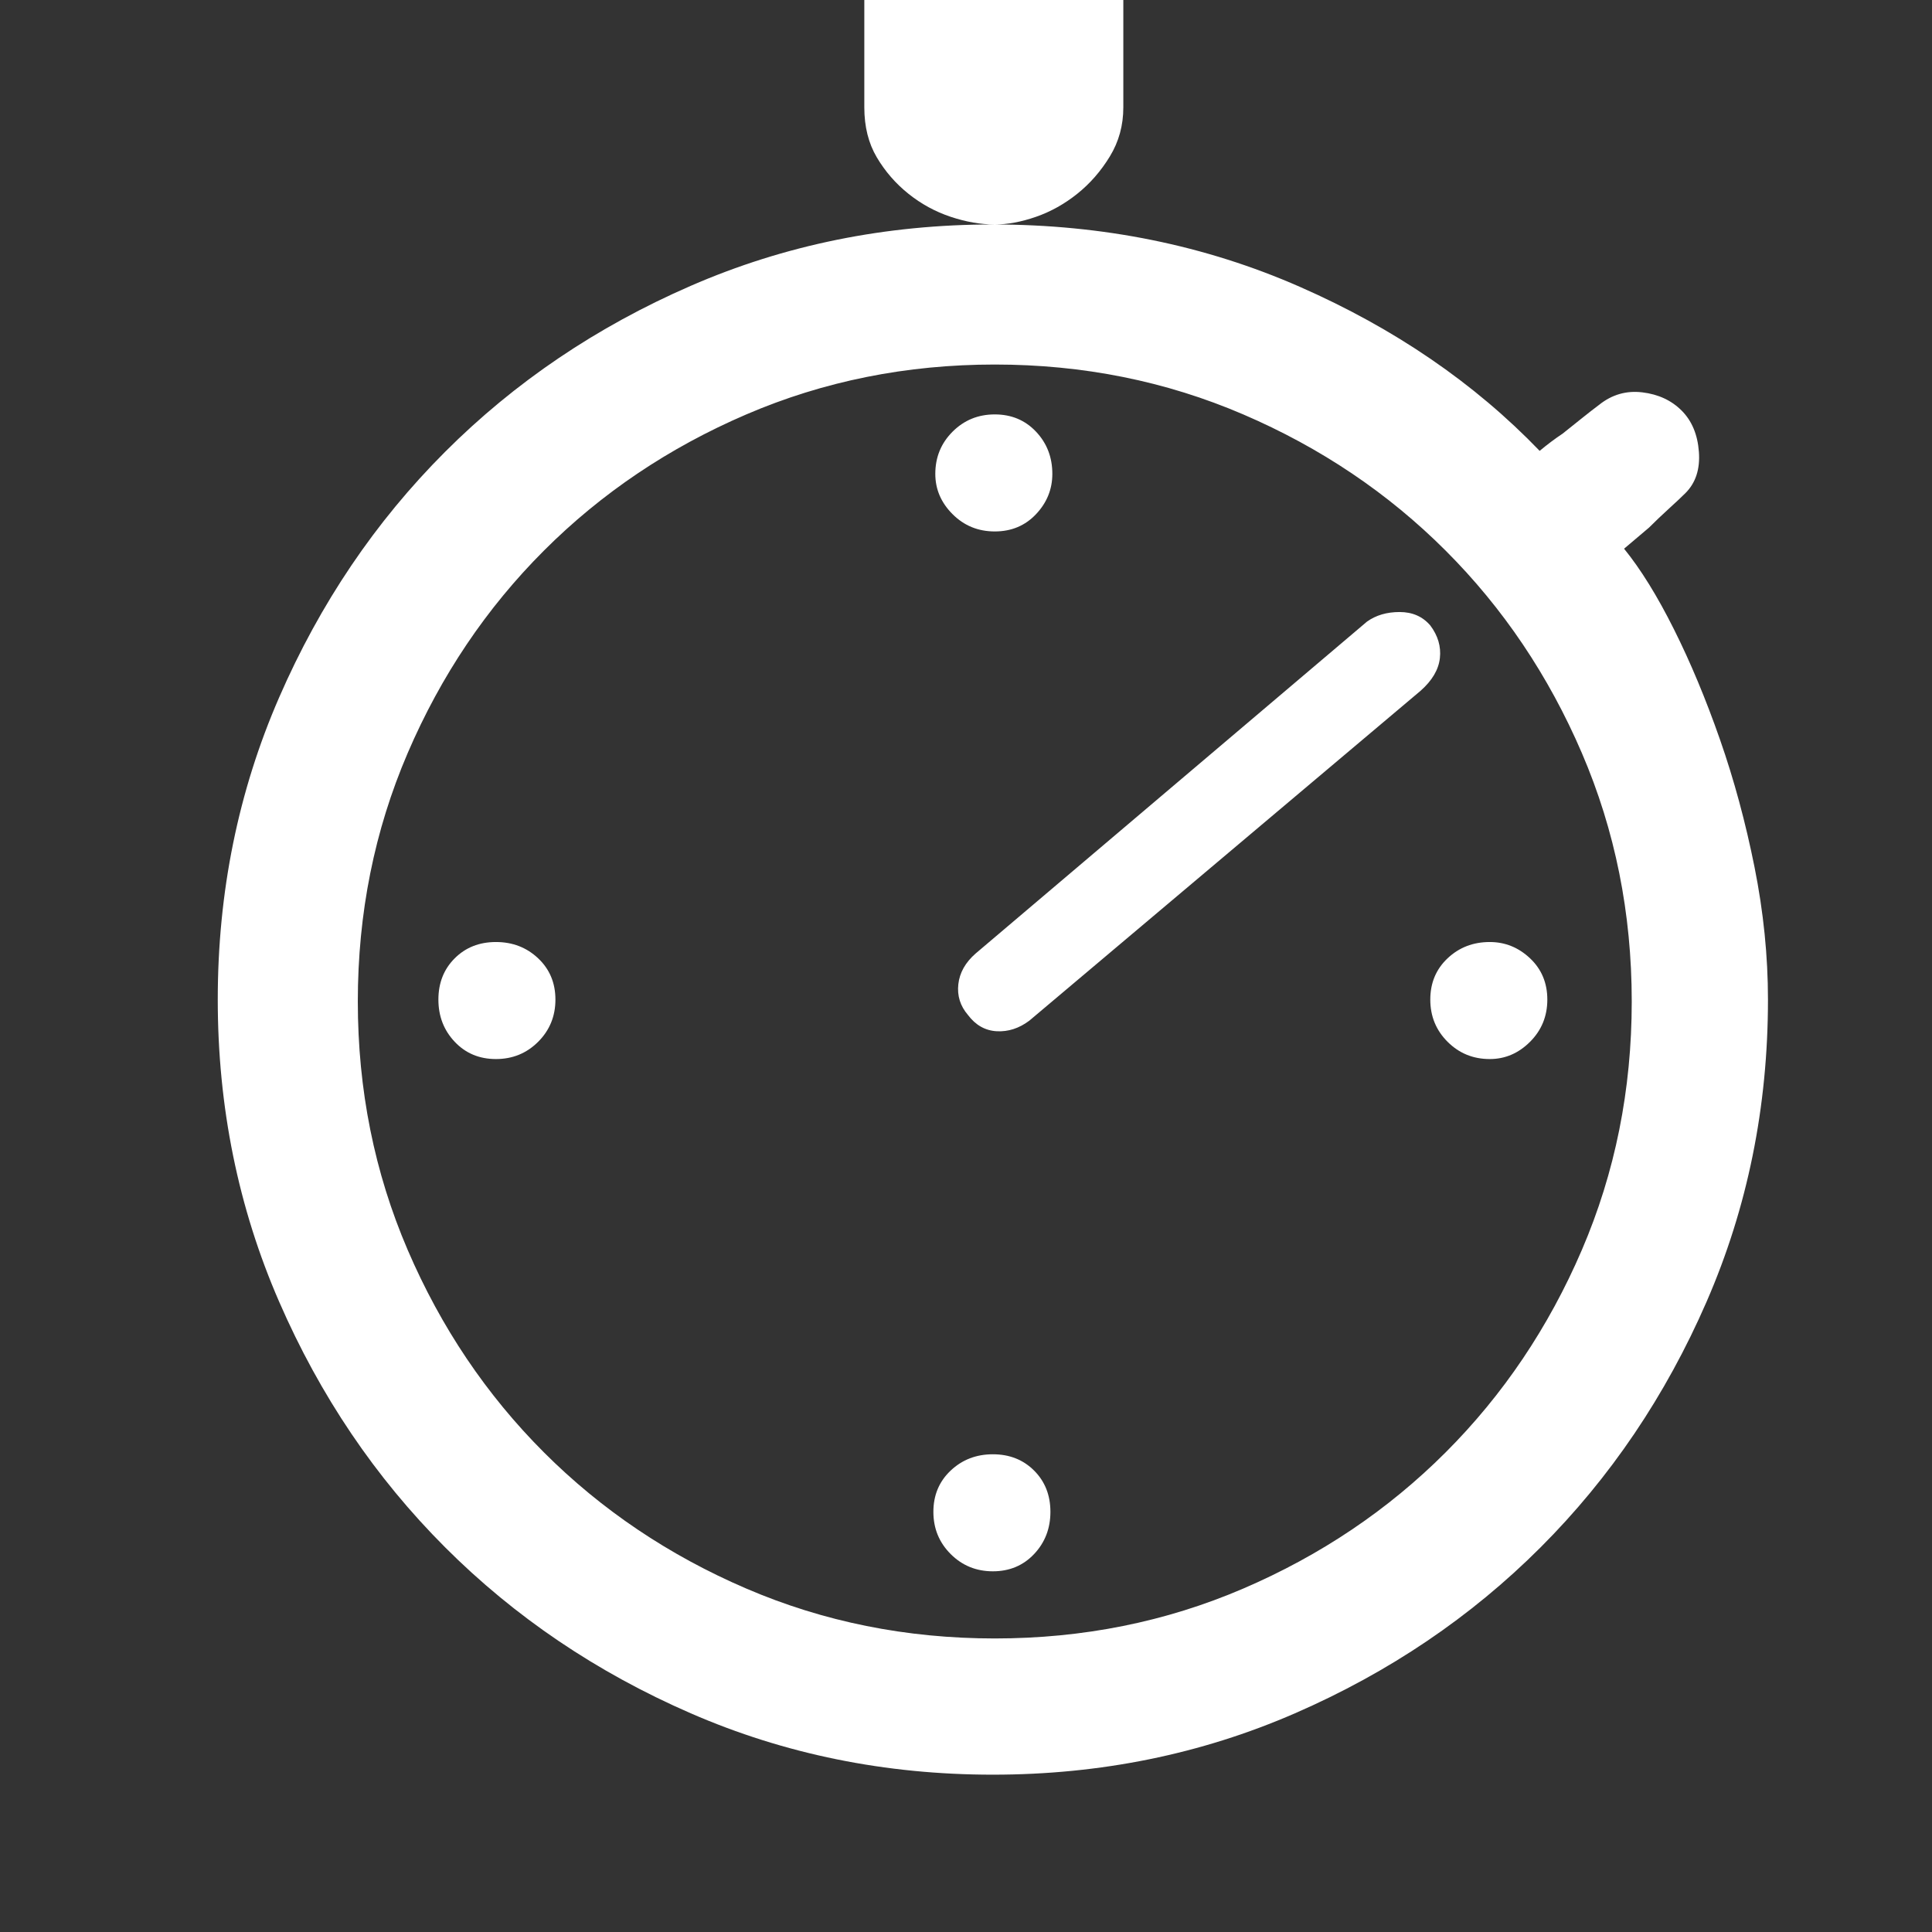 <?xml version="1.0" encoding="utf-8"?>
<!DOCTYPE svg PUBLIC "-//W3C//DTD SVG 1.1//EN" "http://www.w3.org/Graphics/SVG/1.1/DTD/svg11.dtd">
<svg version="1.1" id="图形" xmlns="http://www.w3.org/2000/svg" xmlns:xlink="http://www.w3.org/1999/xlink" x="0px" y="0px" width="1024px" height="1024px" viewBox="0 0 1024 1024" enable-background="new 0 0 1024 1024" xml:space="preserve">
  <rect x="0" y="0" width="1024" height="1024" fill="#333333" stroke="none"/>
  <path fill="#ffffff" d="M816.048 573.033q6.101 5.084 12.203 9.152l10.169 8.135q5.084 4.068 9.152 7.118 10.169 8.135 22.88 6.61t20.846-9.66 9.152-21.863-7.118-21.863q-3.051-3.051-8.643-8.135t-10.677-10.169q-6.101-5.084-13.219-11.186 13.219-16.27 26.439-42.709t24.405-58.471 18.304-67.623 7.118-70.165q0-85.418-32.54-160.159t-87.96-130.161-130.161-87.96-160.159-32.54-160.159 32.54-130.161 87.96-87.96 130.161-32.54 160.159 32.54 160.159 87.96 130.161 130.161 87.96 160.159 32.54q87.452 0 162.701-33.049t127.11-86.943zM527.253 618.792q-70.165 0-131.686-26.439t-107.281-72.199-72.199-107.281-26.439-131.686 26.439-131.686 72.199-107.281 107.281-72.199 131.686-26.439 131.686 26.439 107.281 72.199 72.199 107.281 26.439 131.686-26.439 131.686-72.199 107.281-107.281 72.199-131.686 26.439zM595.384 755.055q0-14.236-7.118-25.93t-17.287-19.829-21.863-12.203-21.863-4.068q-11.186 0-23.388 4.068t-22.371 12.203-16.779 19.321-6.61 26.439l0 56.945 137.279 0 0-56.945zM545.557 271.019q-8.135-6.101-17.287-5.593t-15.253 8.643q-6.101 7.118-5.084 16.27t9.152 16.27l207.444 175.921q7.118 5.084 17.287 5.084t16.27-7.118q6.101-8.135 5.084-17.287t-10.169-17.287zM557.76 560.83q0-12.203-8.643-21.355t-21.863-9.152-22.371 9.152-9.152 21.355q0 13.219 9.152 22.371t22.371 9.152 21.863-9.152 8.643-22.371zM294.387 282.205q0-13.219-9.152-22.371t-22.371-9.152-21.863 9.152-8.643 22.371 8.643 21.863 21.863 8.643 22.371-8.643 9.152-21.863zM556.743 10.697q0-13.219-8.643-22.371t-21.863-9.152-22.371 9.152-9.152 22.371 9.152 21.863 22.371 8.643 21.863-8.643 8.643-21.863zM820.115 282.205q0-13.219-9.152-22.371t-21.355-9.152q-13.219 0-22.371 9.152t-9.152 22.371 9.152 21.863 22.371 8.643q12.203 0 21.355-8.643t9.152-21.863z" transform="translate(0, 812) scale(1, -1)"/>
</svg>
